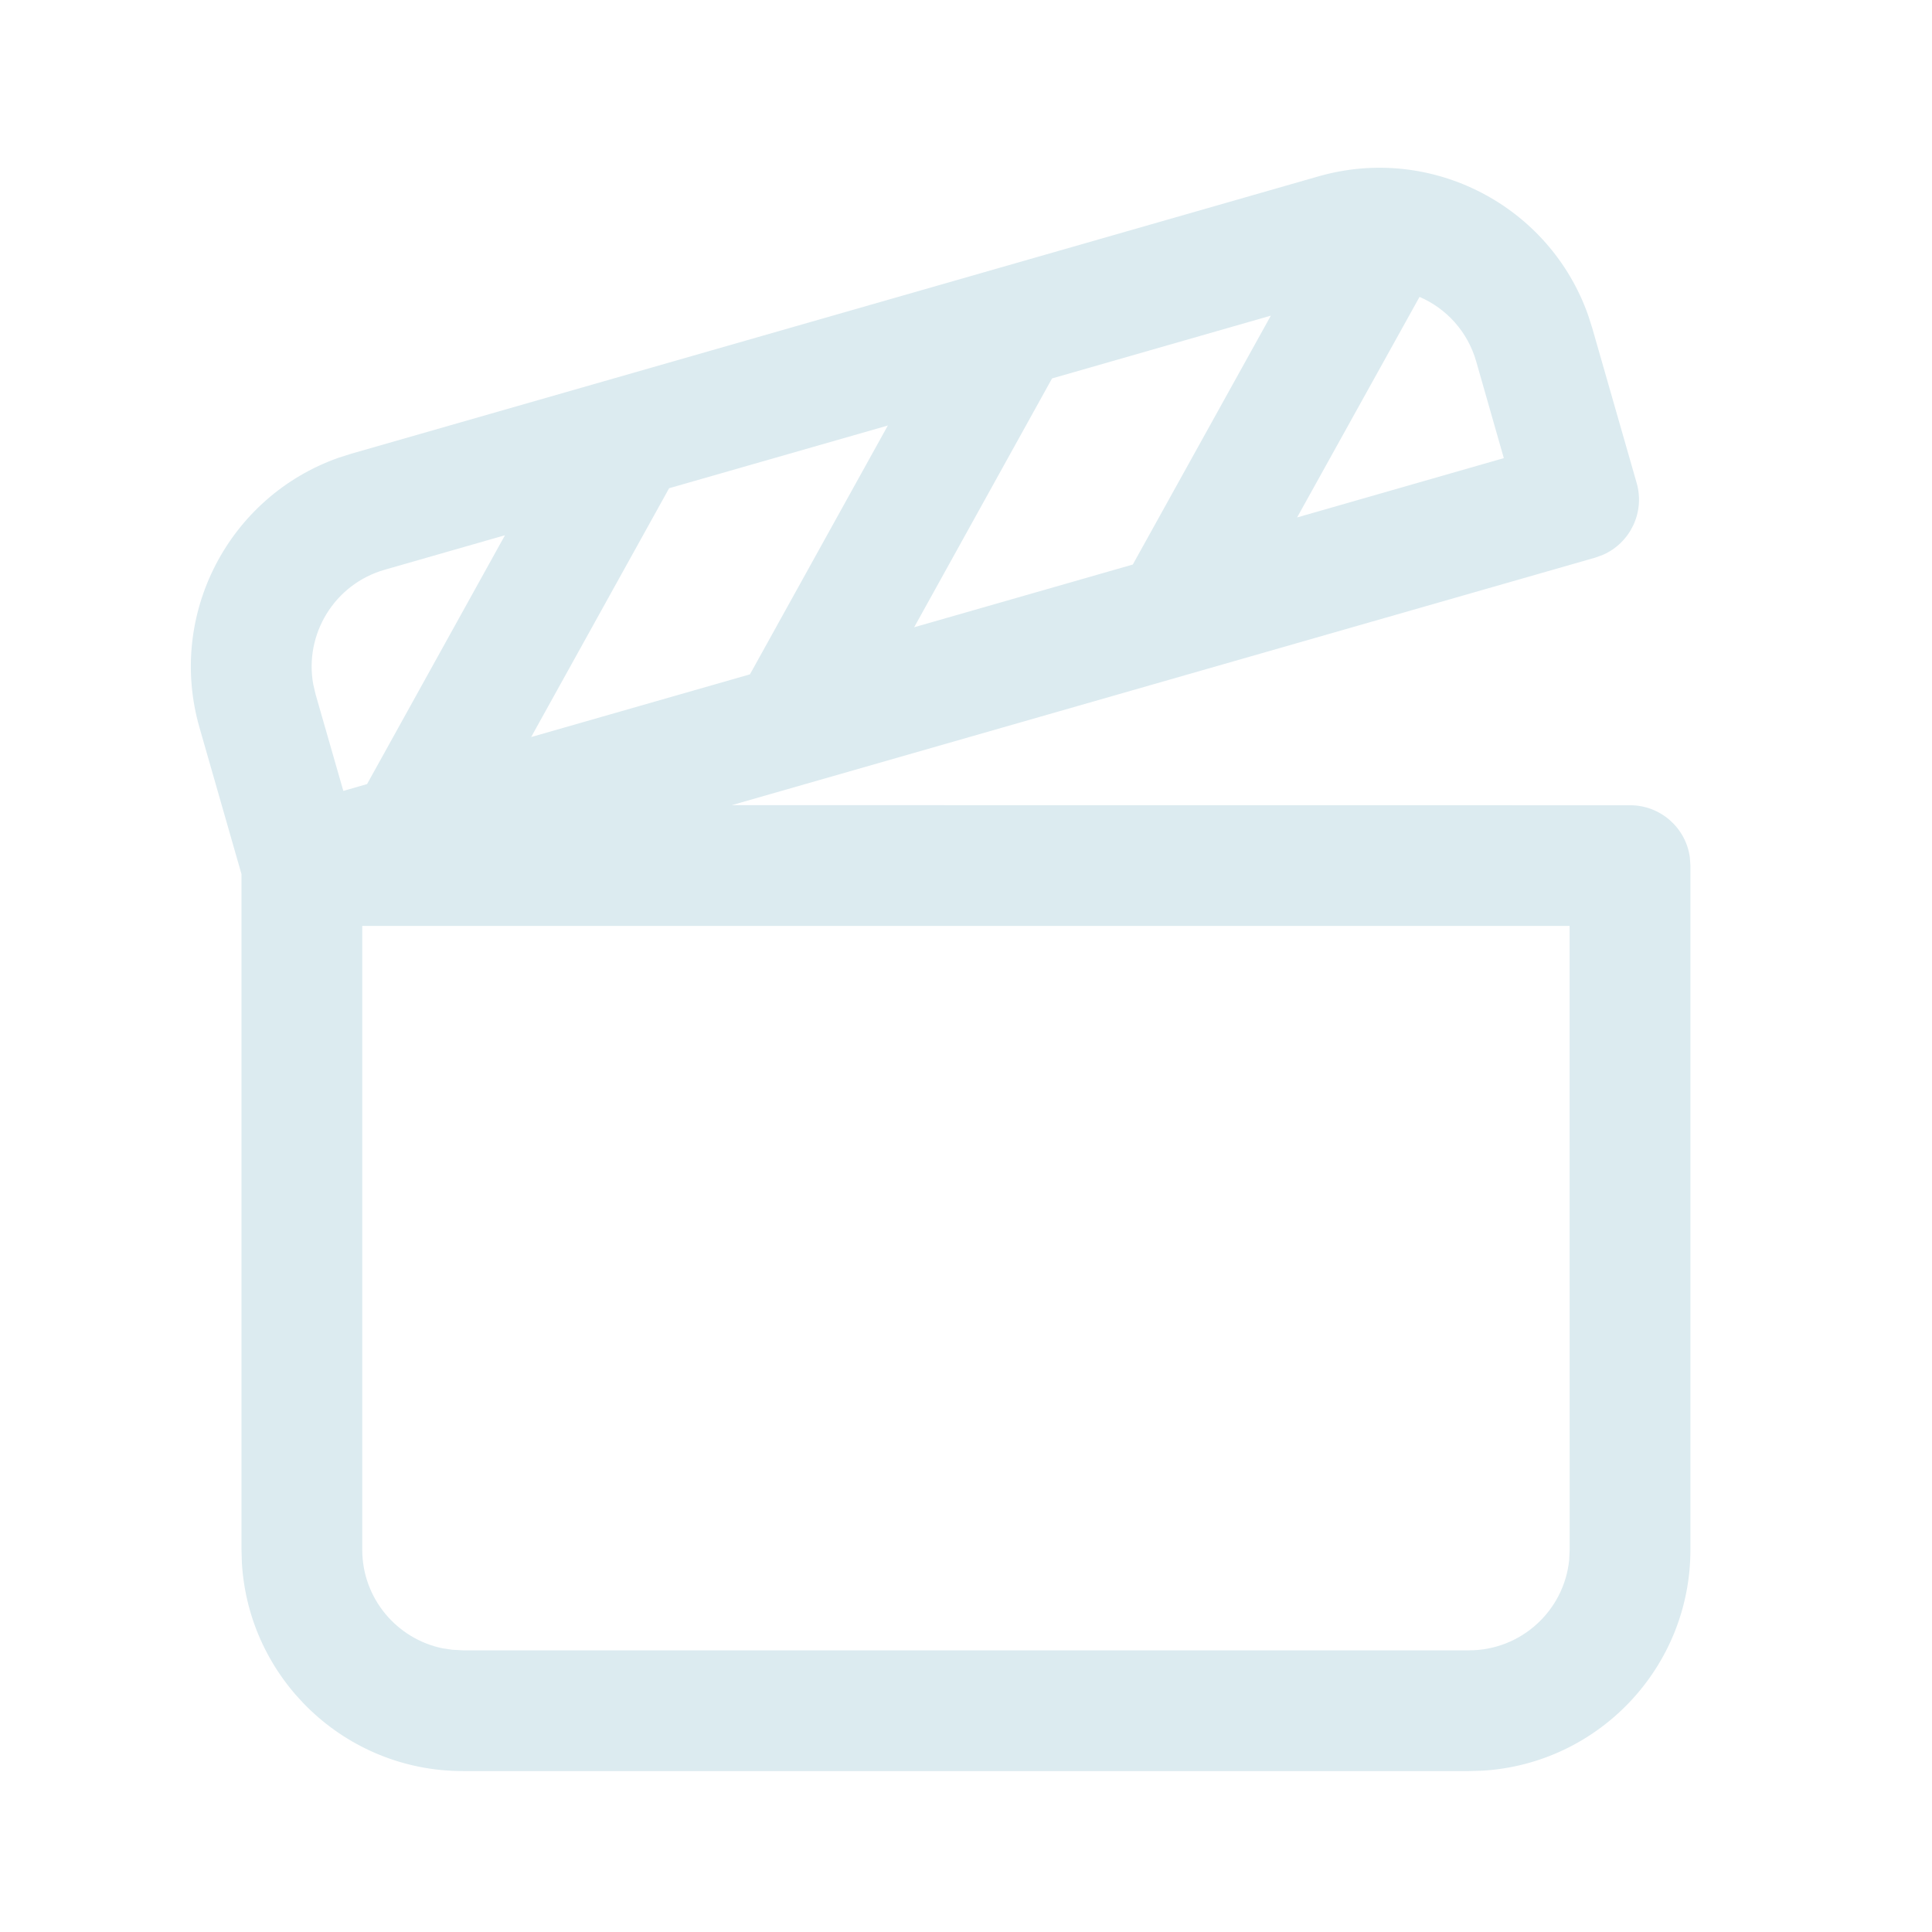 <svg width="24" height="24" viewBox="0 0 24 24" fill="none" xmlns="http://www.w3.org/2000/svg">
<path d="M19.729 3.917L19.78 4.077L20.331 5.999C20.436 6.364 20.251 6.744 19.913 6.892L19.817 6.927L9.09 10.002L20.249 10.003C20.629 10.003 20.943 10.285 20.992 10.651L20.999 10.753V19.251C20.999 20.713 19.858 21.909 18.417 21.996L18.249 22.001H5.75C4.288 22.001 3.092 20.859 3.005 19.419L3 19.251L3 10.859L2.478 9.038C2.075 7.632 2.843 6.168 4.204 5.687L4.364 5.636L16.378 2.191C17.784 1.788 19.249 2.556 19.729 3.917ZM19.498 11.502H4.5V19.251C4.5 19.855 4.929 20.359 5.498 20.476L5.622 20.494L5.75 20.501H18.249C18.896 20.501 19.429 20.009 19.493 19.379L19.499 19.251L19.498 11.502ZM6.273 6.649L4.777 7.078C4.155 7.257 3.779 7.876 3.891 8.5L3.92 8.624L4.265 9.825L4.56 9.74L6.273 6.649ZM11.029 5.286L8.312 6.065L6.598 9.156L9.316 8.377L11.029 5.286ZM15.787 3.921L13.069 4.701L11.356 7.792L14.072 7.013L15.787 3.921ZM17.634 3.688L16.113 6.428L18.681 5.691L18.338 4.49C18.231 4.116 17.965 3.831 17.634 3.688Z" fill="#DCEBF0"/>
</svg>
